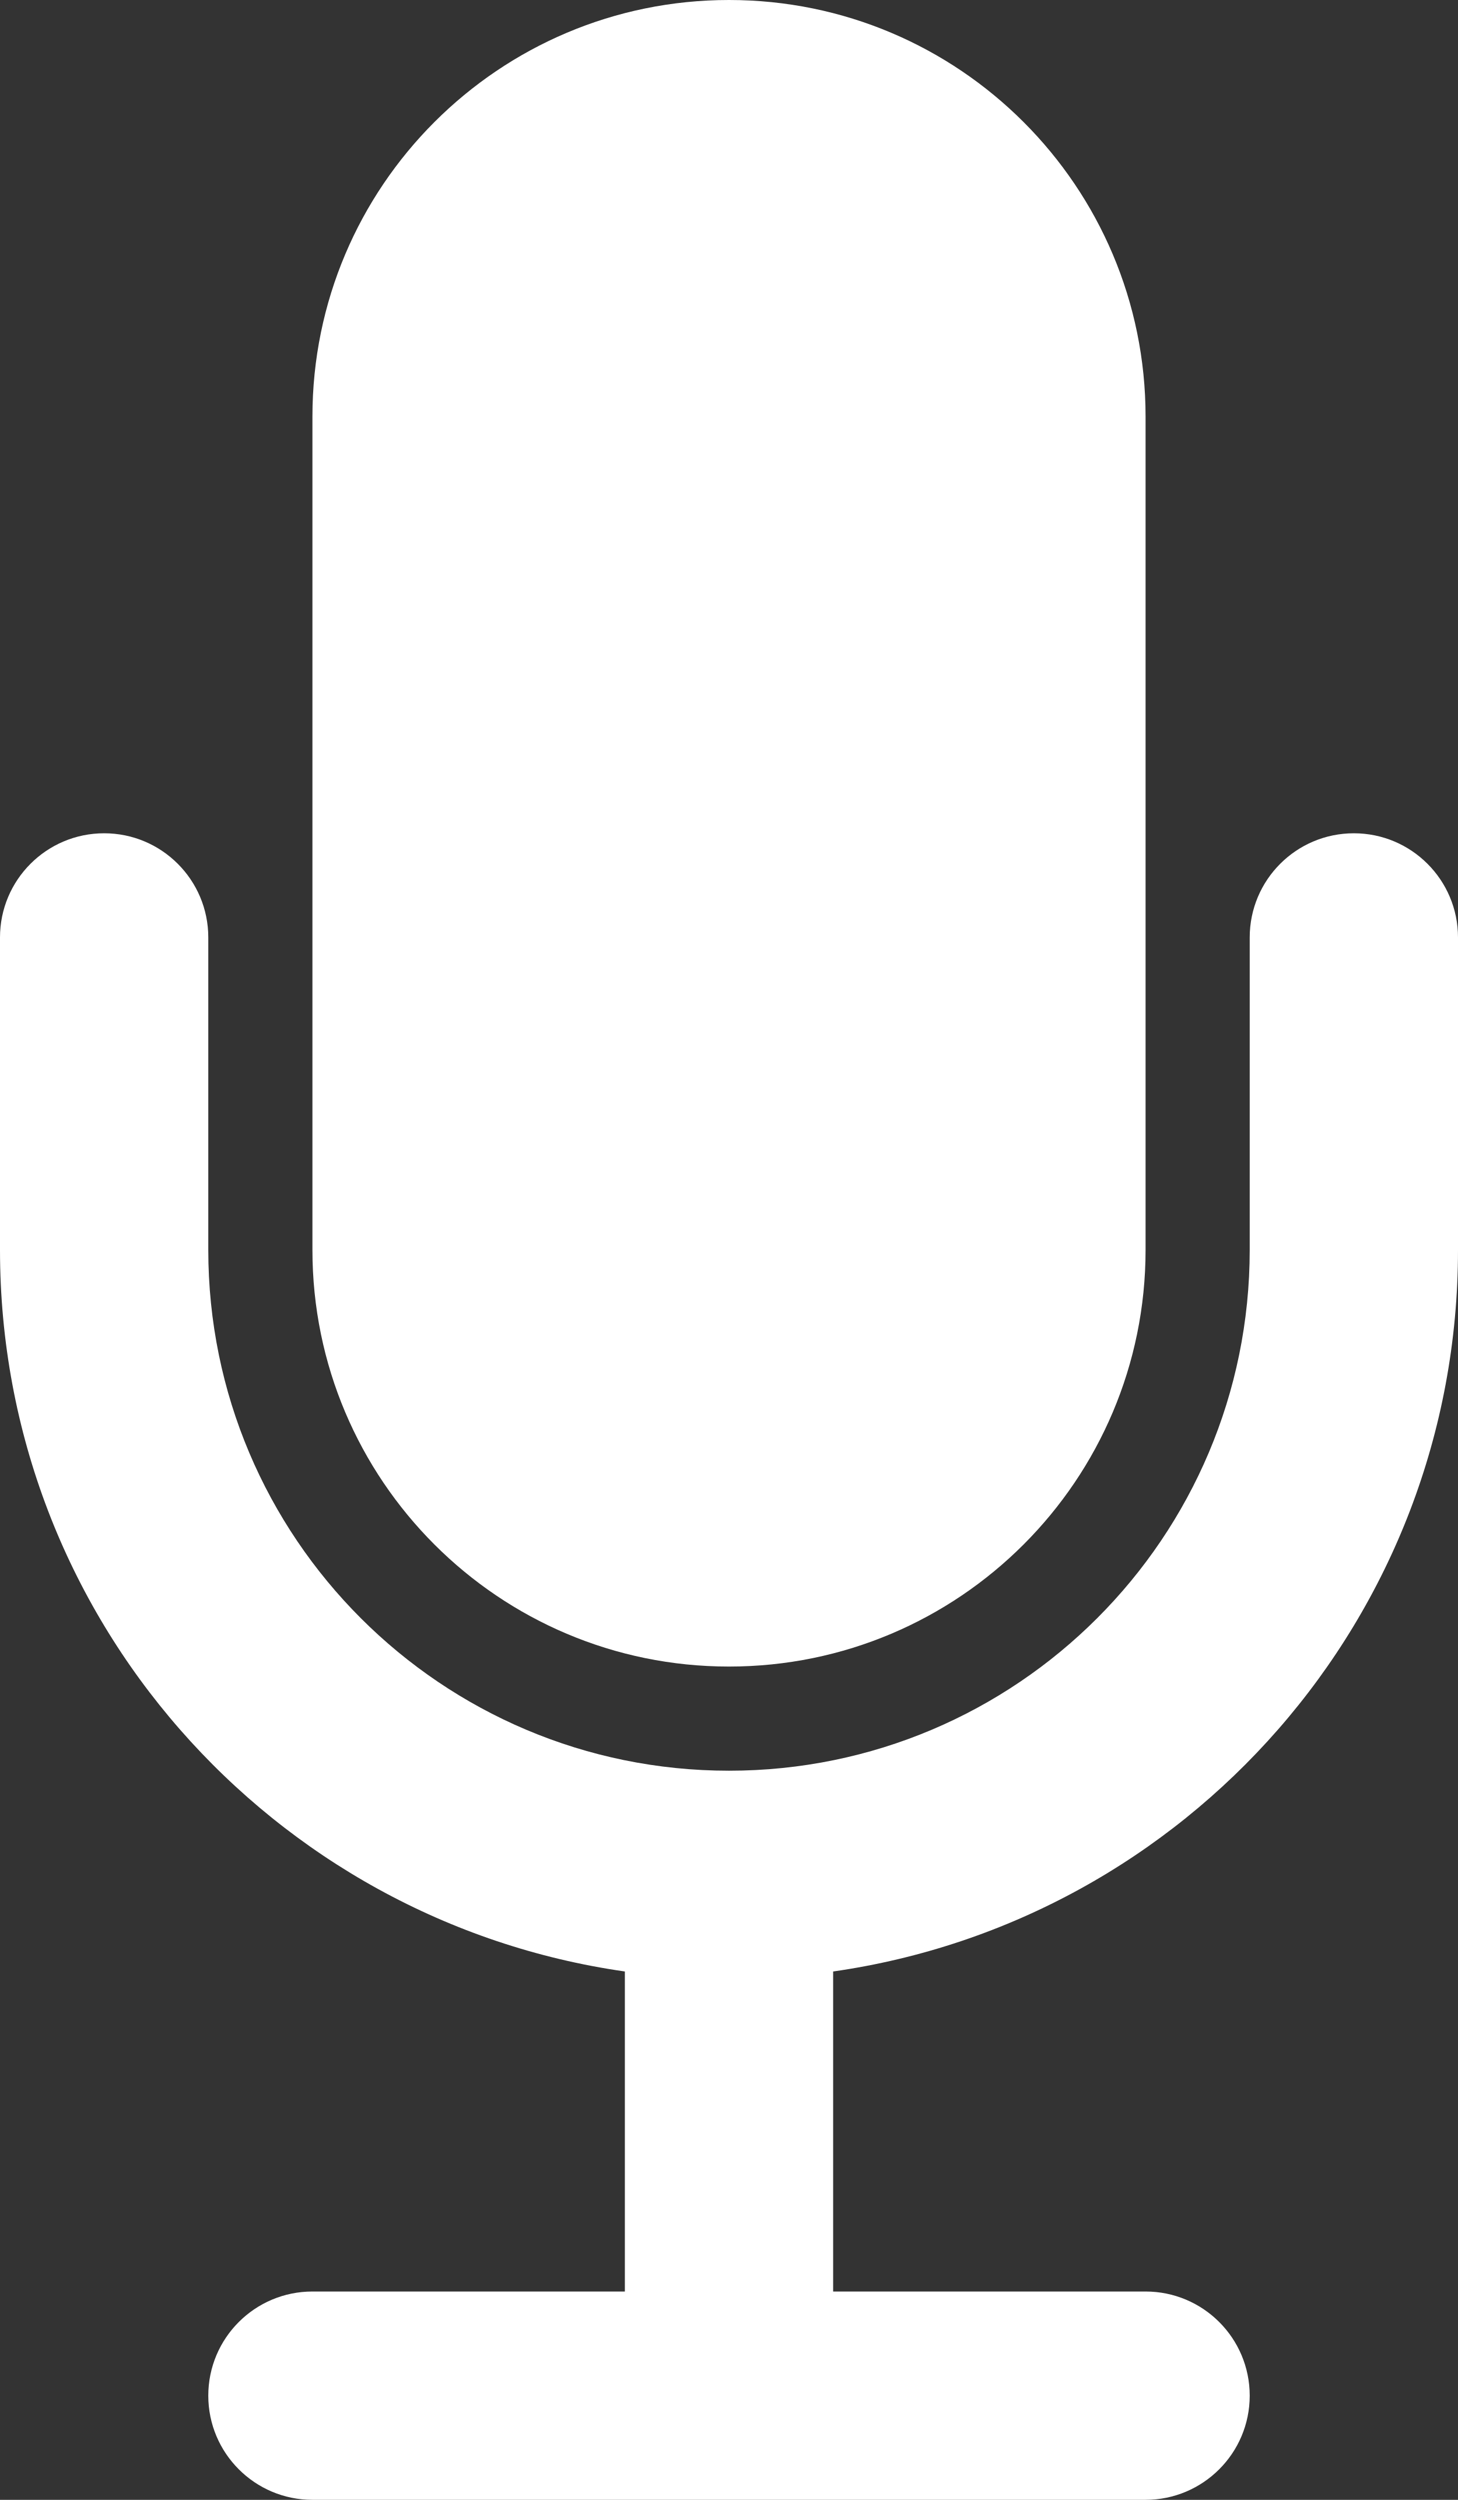 <?xml version="1.0" encoding="utf-8"?>
<!-- Generator: Adobe Illustrator 16.0.4, SVG Export Plug-In . SVG Version: 6.00 Build 0)  -->
<!DOCTYPE svg PUBLIC "-//W3C//DTD SVG 1.1//EN" "http://www.w3.org/Graphics/SVG/1.1/DTD/svg11.dtd">
<svg version="1.1" id="Layer_1" xmlns="http://www.w3.org/2000/svg" xmlns:xlink="http://www.w3.org/1999/xlink" x="0px" y="0px"
	 width="63px" height="108px" viewBox="0 0 63 108" enable-background="new 0 0 63 108" xml:space="preserve">
<rect x="0" y="0" width="63" height="108" fill="#333333" stroke="none"/>
<path fill="#FFFFFF" d="M63,54V40.5c0-2.485-2.016-4.5-4.5-4.5c-2.486,0-4.5,2.015-4.5,4.5V54c0,12.426-10.074,22.5-22.5,22.5
	C19.073,76.5,9,66.426,9,54V40.5C9,38.015,6.985,36,4.5,36S0,38.015,0,40.5V54c0,15.868,11.735,28.991,27,31.174V99H13.5
	c-2.485,0-4.5,2.014-4.5,4.5c0,2.484,2.015,4.5,4.5,4.5h36c2.484,0,4.5-2.016,4.5-4.5c0-2.486-2.016-4.5-4.5-4.5H36V85.174
	C51.266,82.991,63,69.868,63,54z"/>
<path fill="#FFFFFF" d="M31.5,0c-9.941,0-18,8.059-18,18v9v18v9c0,9.941,8.059,18,18,18c9.941,0,18-8.059,18-18v-9V27v-9
	C49.5,8.059,41.441,0,31.5,0z"/>
</svg>
